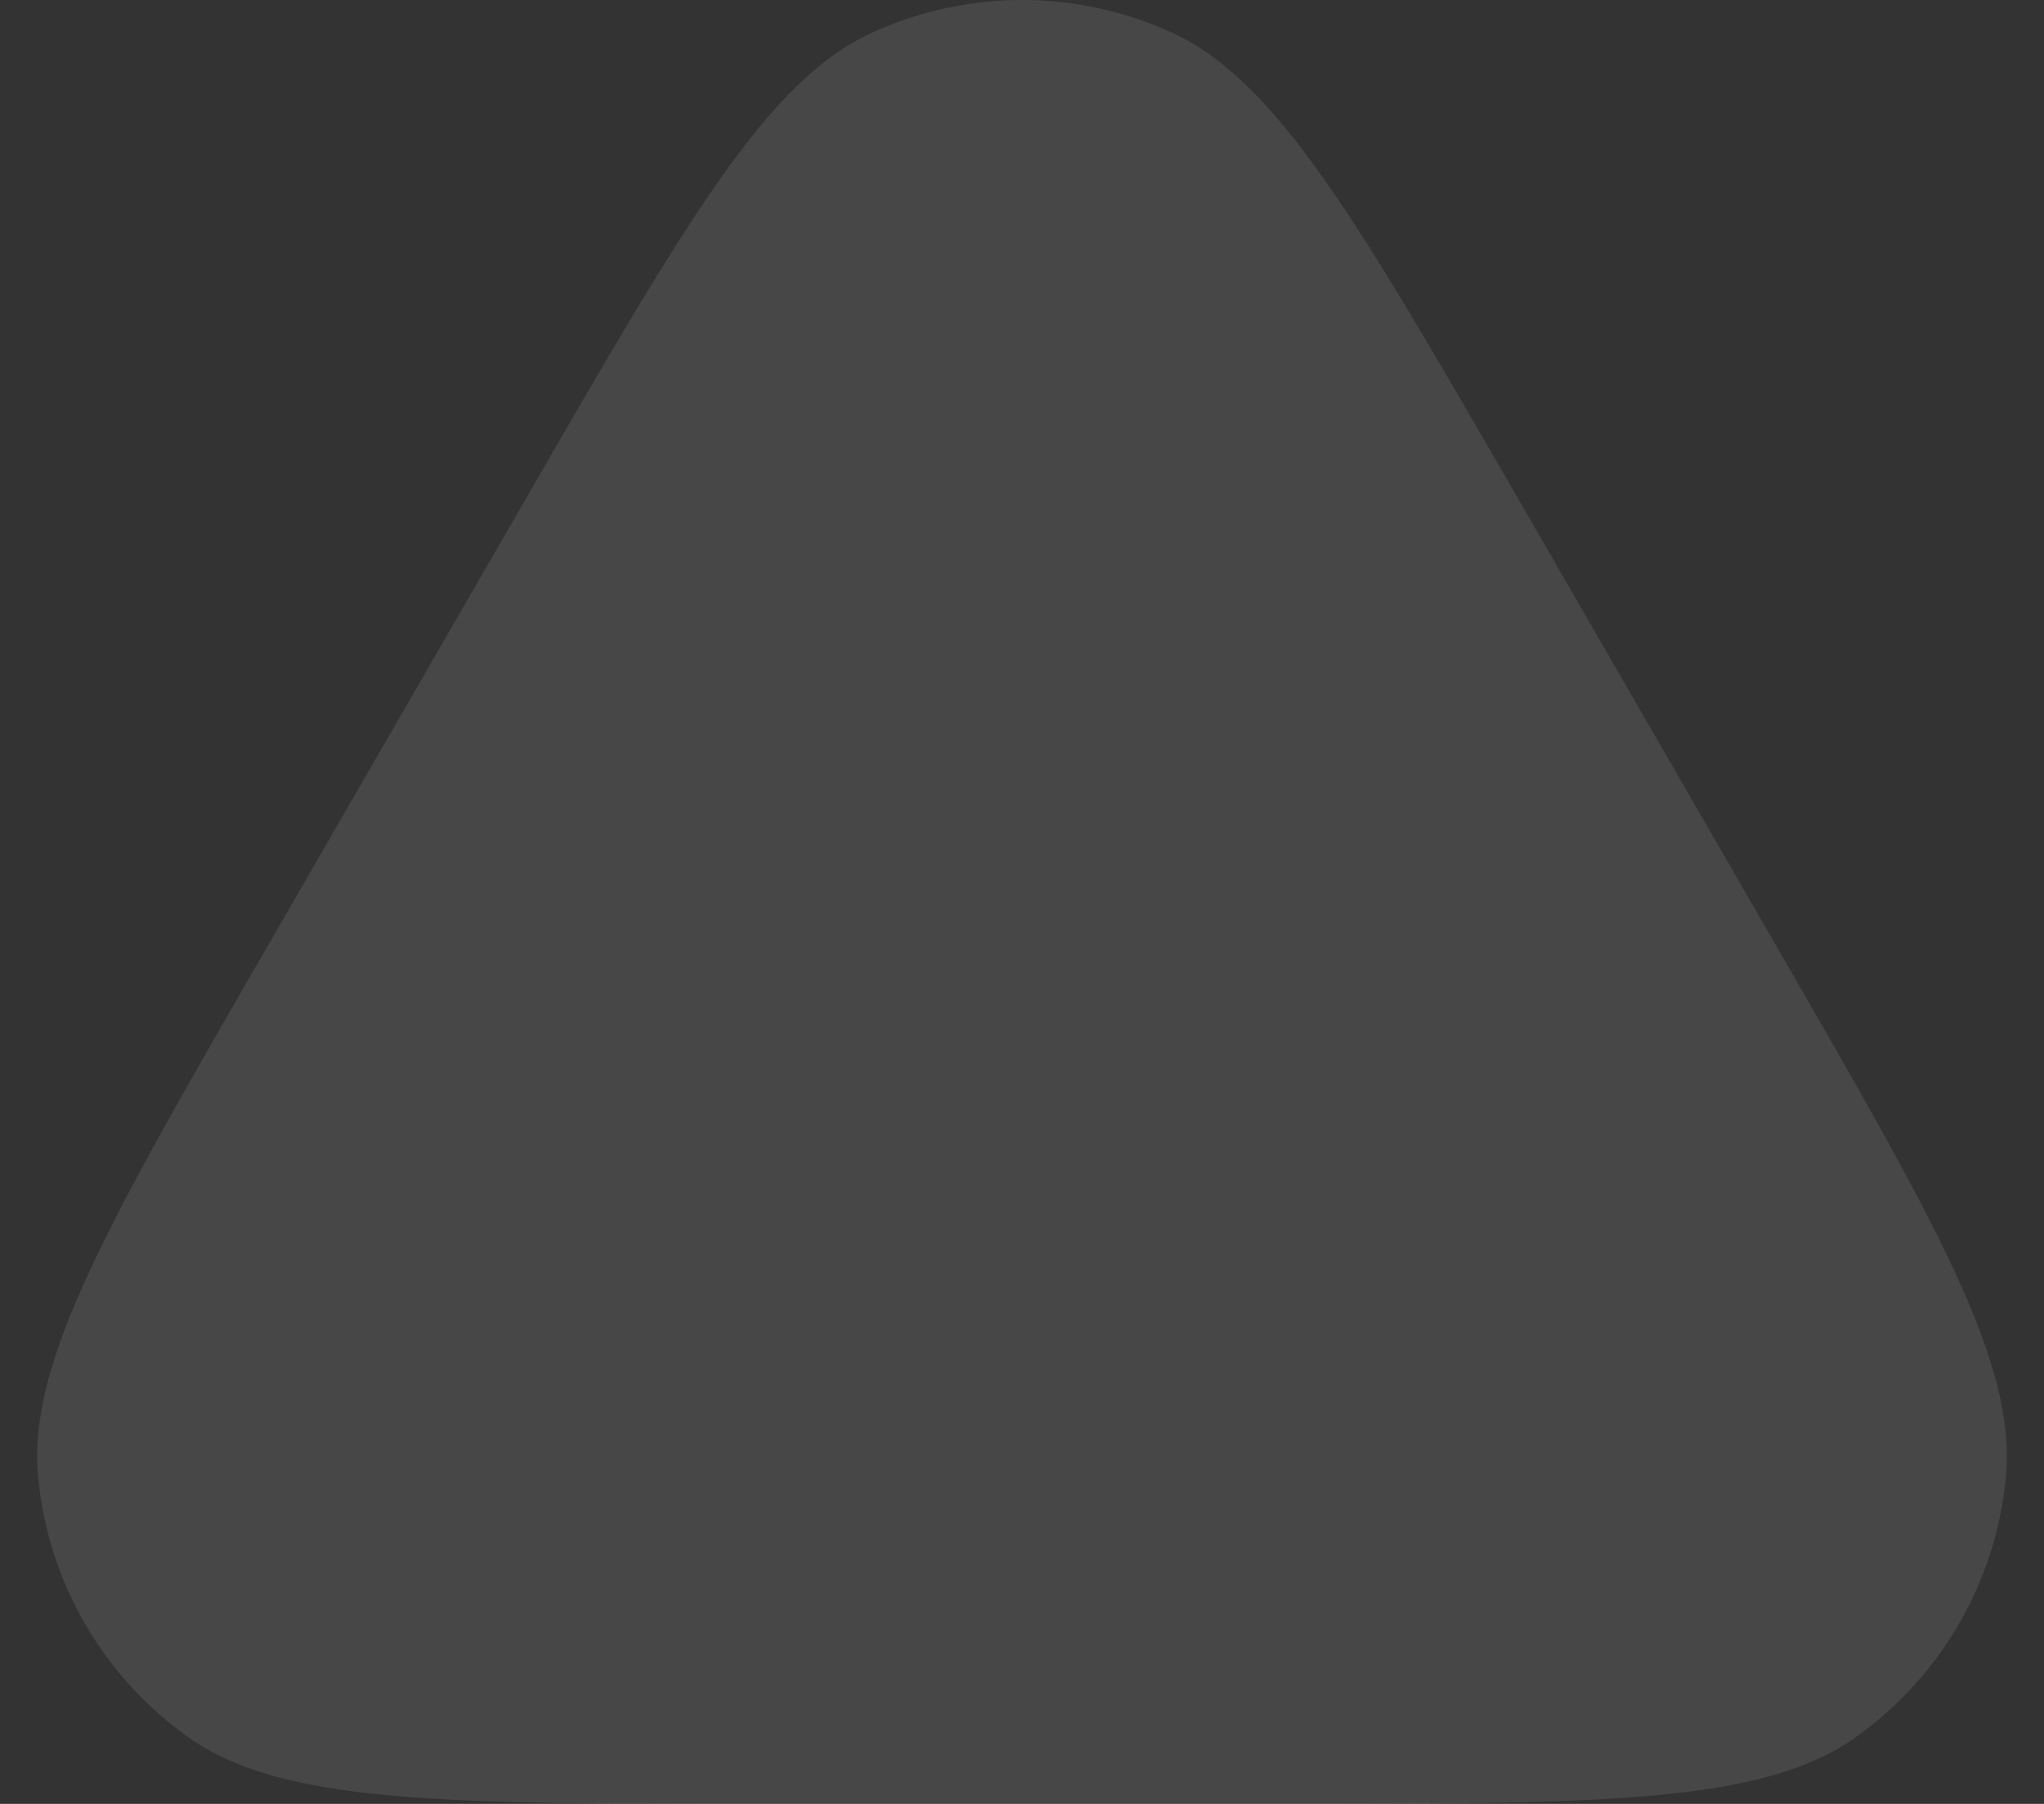 <svg width="34" height="30" viewBox="0 0 34 30" fill="none" xmlns="http://www.w3.org/2000/svg">
<rect x="0" y="0" width="34" height="30" fill="#333333" stroke="none"/>
<path d="M8.738 8.31C11.42 3.664 12.761 1.342 14.502 0.545C16.088 -0.182 17.912 -0.182 19.498 0.545C21.239 1.342 22.58 3.664 25.262 8.31L29.523 15.69C32.205 20.335 33.546 22.658 33.366 24.565C33.202 26.301 32.29 27.88 30.868 28.891C29.307 30 26.625 30 21.261 30H12.739C7.375 30 4.693 30 3.132 28.891C1.71 27.88 0.798 26.301 0.634 24.565C0.454 22.658 1.795 20.335 4.477 15.69L8.738 8.31Z" fill="white" fill-opacity="0.1"/>
</svg>
